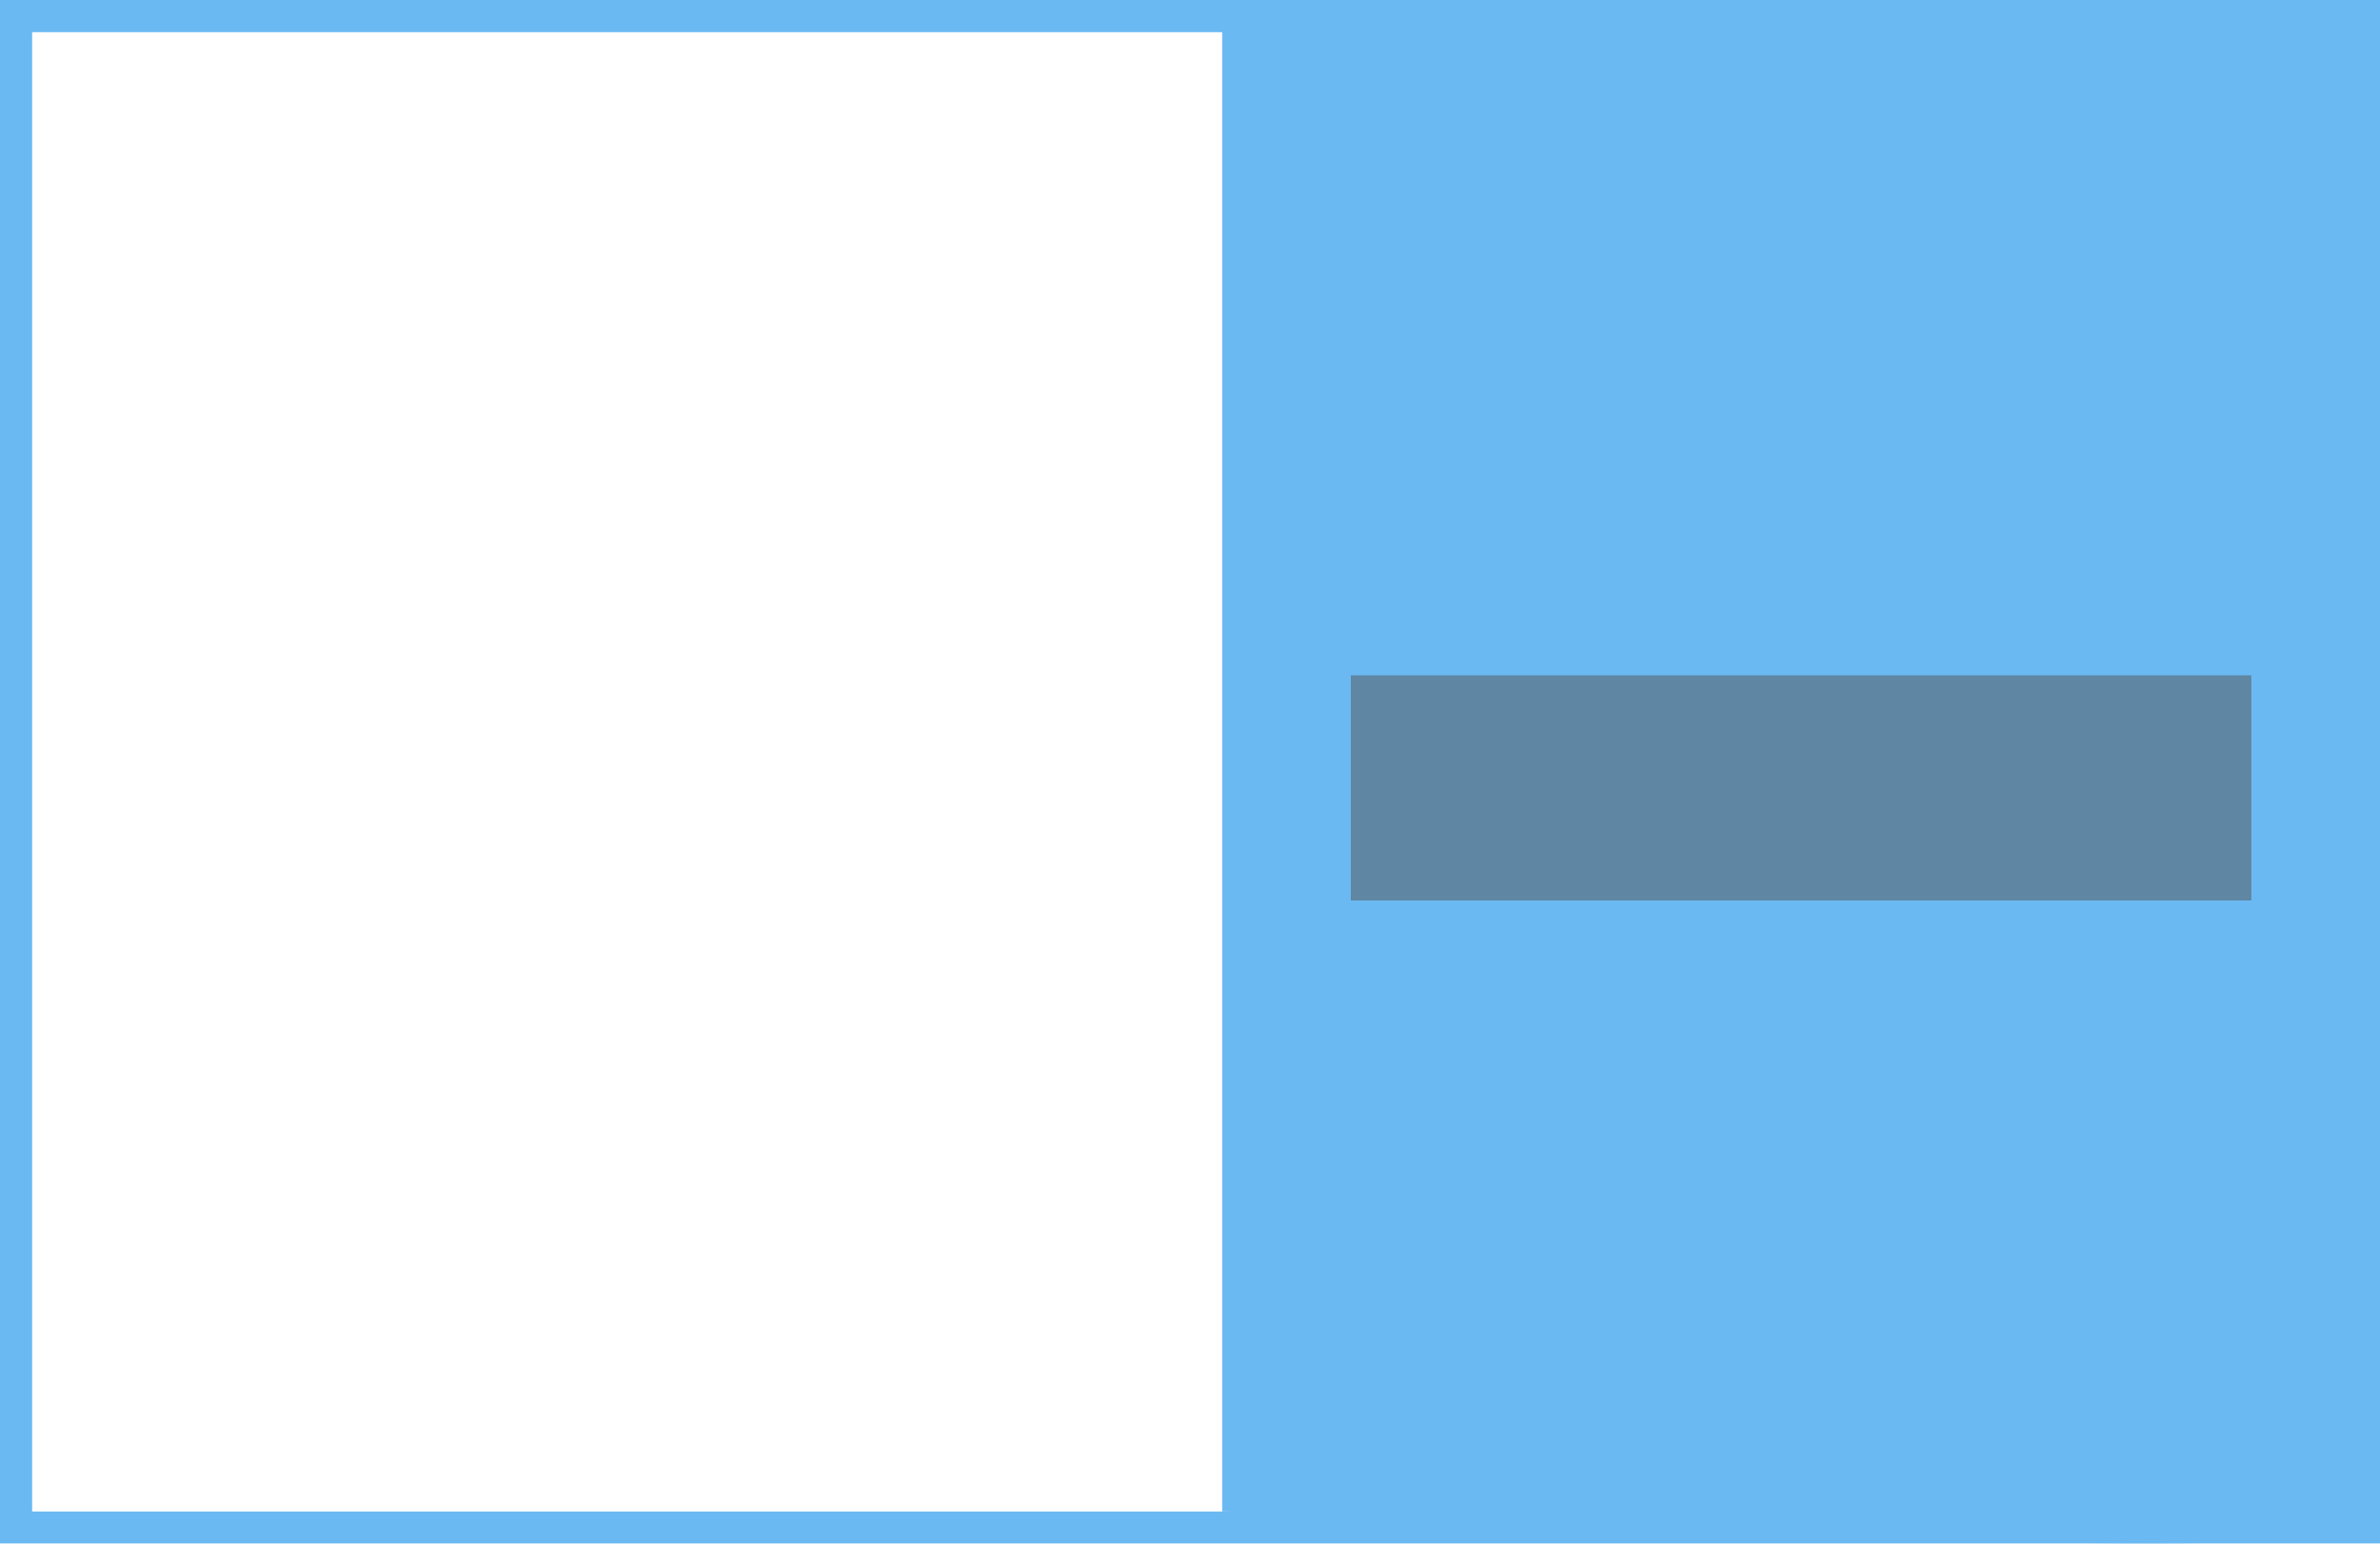 <svg width="74" height="48" viewBox="0 0 74 48" fill="none" xmlns="http://www.w3.org/2000/svg">
<g opacity="0.8">
<rect x="0.5" y="0.5" width="73" height="47" stroke="#46A8EF"/>
<path d="M71.669 0.5H38V47C41.167 47 57.4 48 67 48C77 48 73 45.5 73.5 36.5V12.5C73.5 5.7 74.5 0 71.669 0.5Z" fill="#46A8EF"/>
<rect x="42" y="21" width="28" height="7" fill="#292929" fill-opacity="0.5"/>
</g>
</svg>
